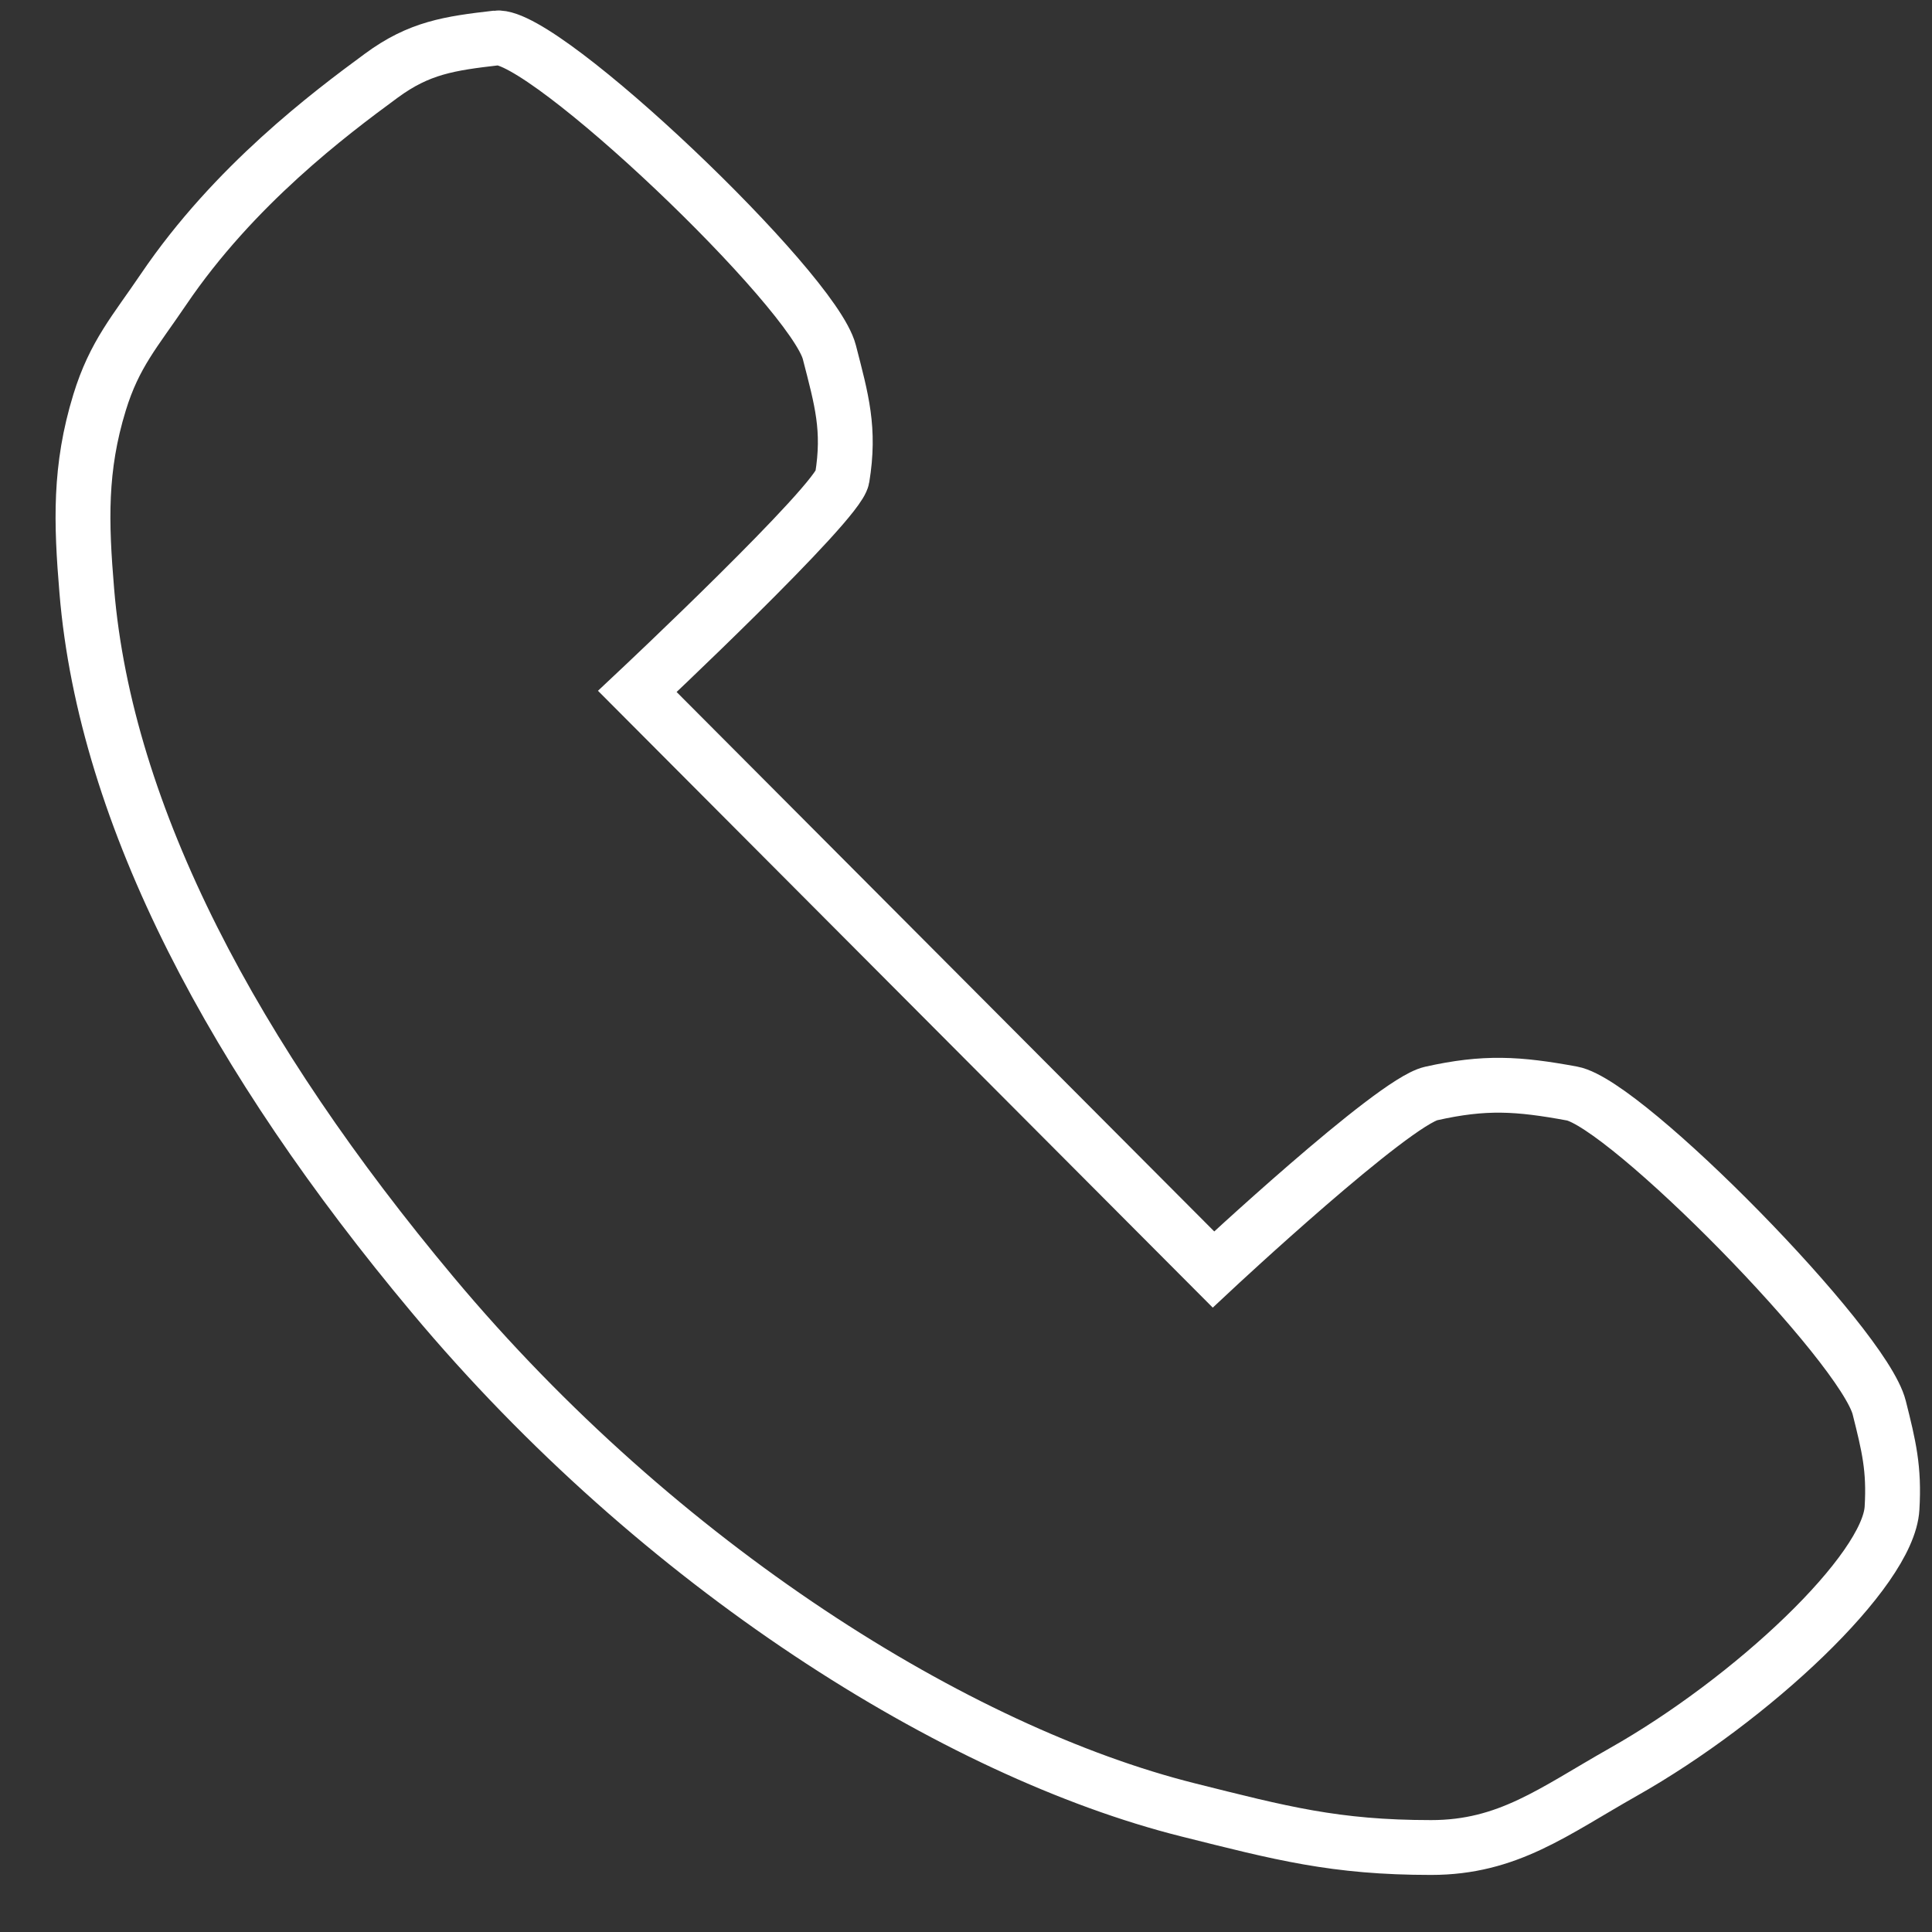 <svg width="26" height="26" viewBox="0 0 26 26" fill="none" xmlns="http://www.w3.org/2000/svg">
<rect x="0" y="0" width="26" height="26" fill="#333333" stroke="none"/>
<path d="M11.161 4.739C10.943 3.894 7.315 0.438 6.681 0.511C6.047 0.584 5.641 0.643 5.131 1.019C4.441 1.526 3.15 2.494 2.201 3.894C1.818 4.46 1.54 4.765 1.34 5.416C1.068 6.301 1.091 7.031 1.168 7.952C1.42 10.996 3.165 14.249 5.82 17.422C8.887 21.09 12.884 23.577 15.986 24.356C17.24 24.67 17.965 24.863 19.259 24.863C20.293 24.863 20.902 24.381 21.844 23.848C23.576 22.87 25.413 21.143 25.462 20.297C25.494 19.765 25.42 19.461 25.29 18.944C25.078 18.099 21.882 14.851 21.155 14.716C20.427 14.582 19.981 14.554 19.259 14.716C18.742 14.833 16.33 17.084 16.33 17.084L8.577 9.305C8.577 9.305 11.278 6.769 11.334 6.43C11.441 5.775 11.327 5.383 11.161 4.739Z" stroke="white" stroke-width="0.738"/>
</svg>
